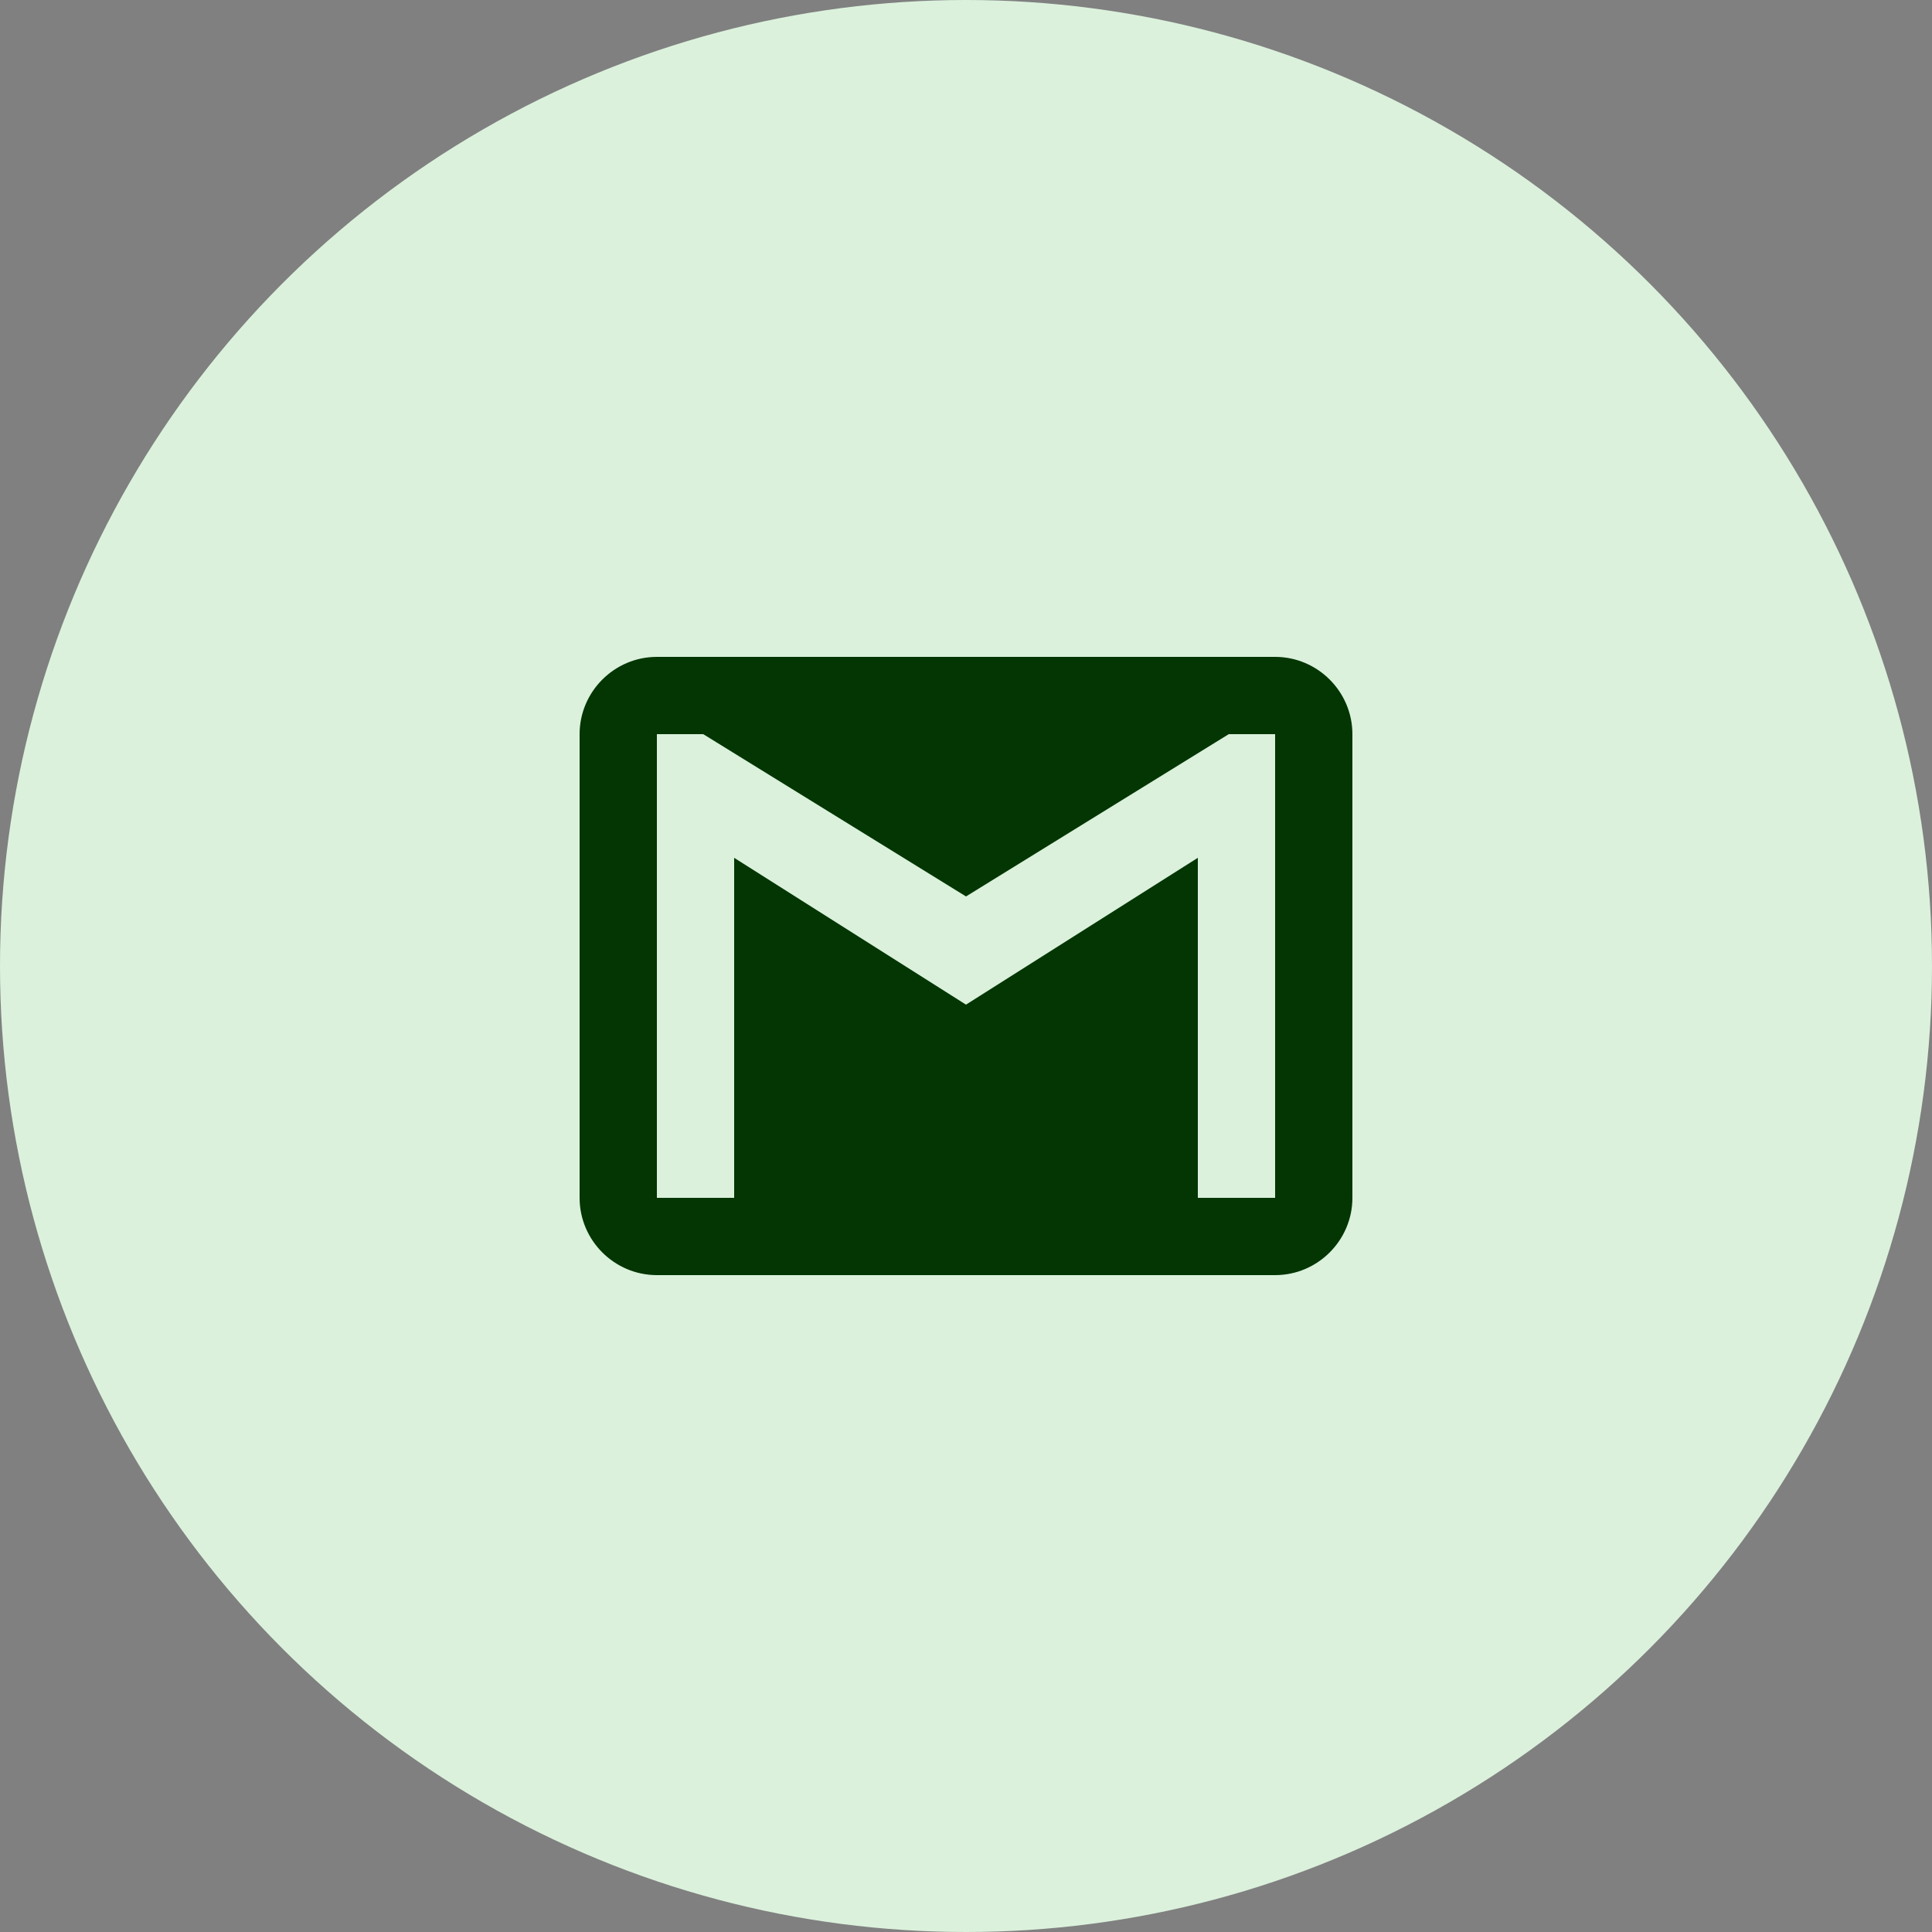 <svg width="40" height="40" viewBox="0 0 40 40" fill="none" xmlns="http://www.w3.org/2000/svg">
<rect x="0" y="0" width="40" height="40" fill="#808080" stroke="none"/>
<circle cx="20" cy="20" r="20" fill="#DBF1DC"/>
<path d="M26.4 13.6H13.6C12.72 13.6 12 14.32 12 15.2V24.8C12 25.68 12.72 26.4 13.6 26.4H26.4C27.28 26.4 28 25.68 28 24.8V15.2C28 14.32 27.28 13.6 26.4 13.6ZM26.4 24.8H24.8V17.76L20 20.8L15.2 17.76V24.8H13.6V15.2H14.56L20 18.56L25.44 15.2H26.4V24.8Z" fill="#033603"/>
</svg>
